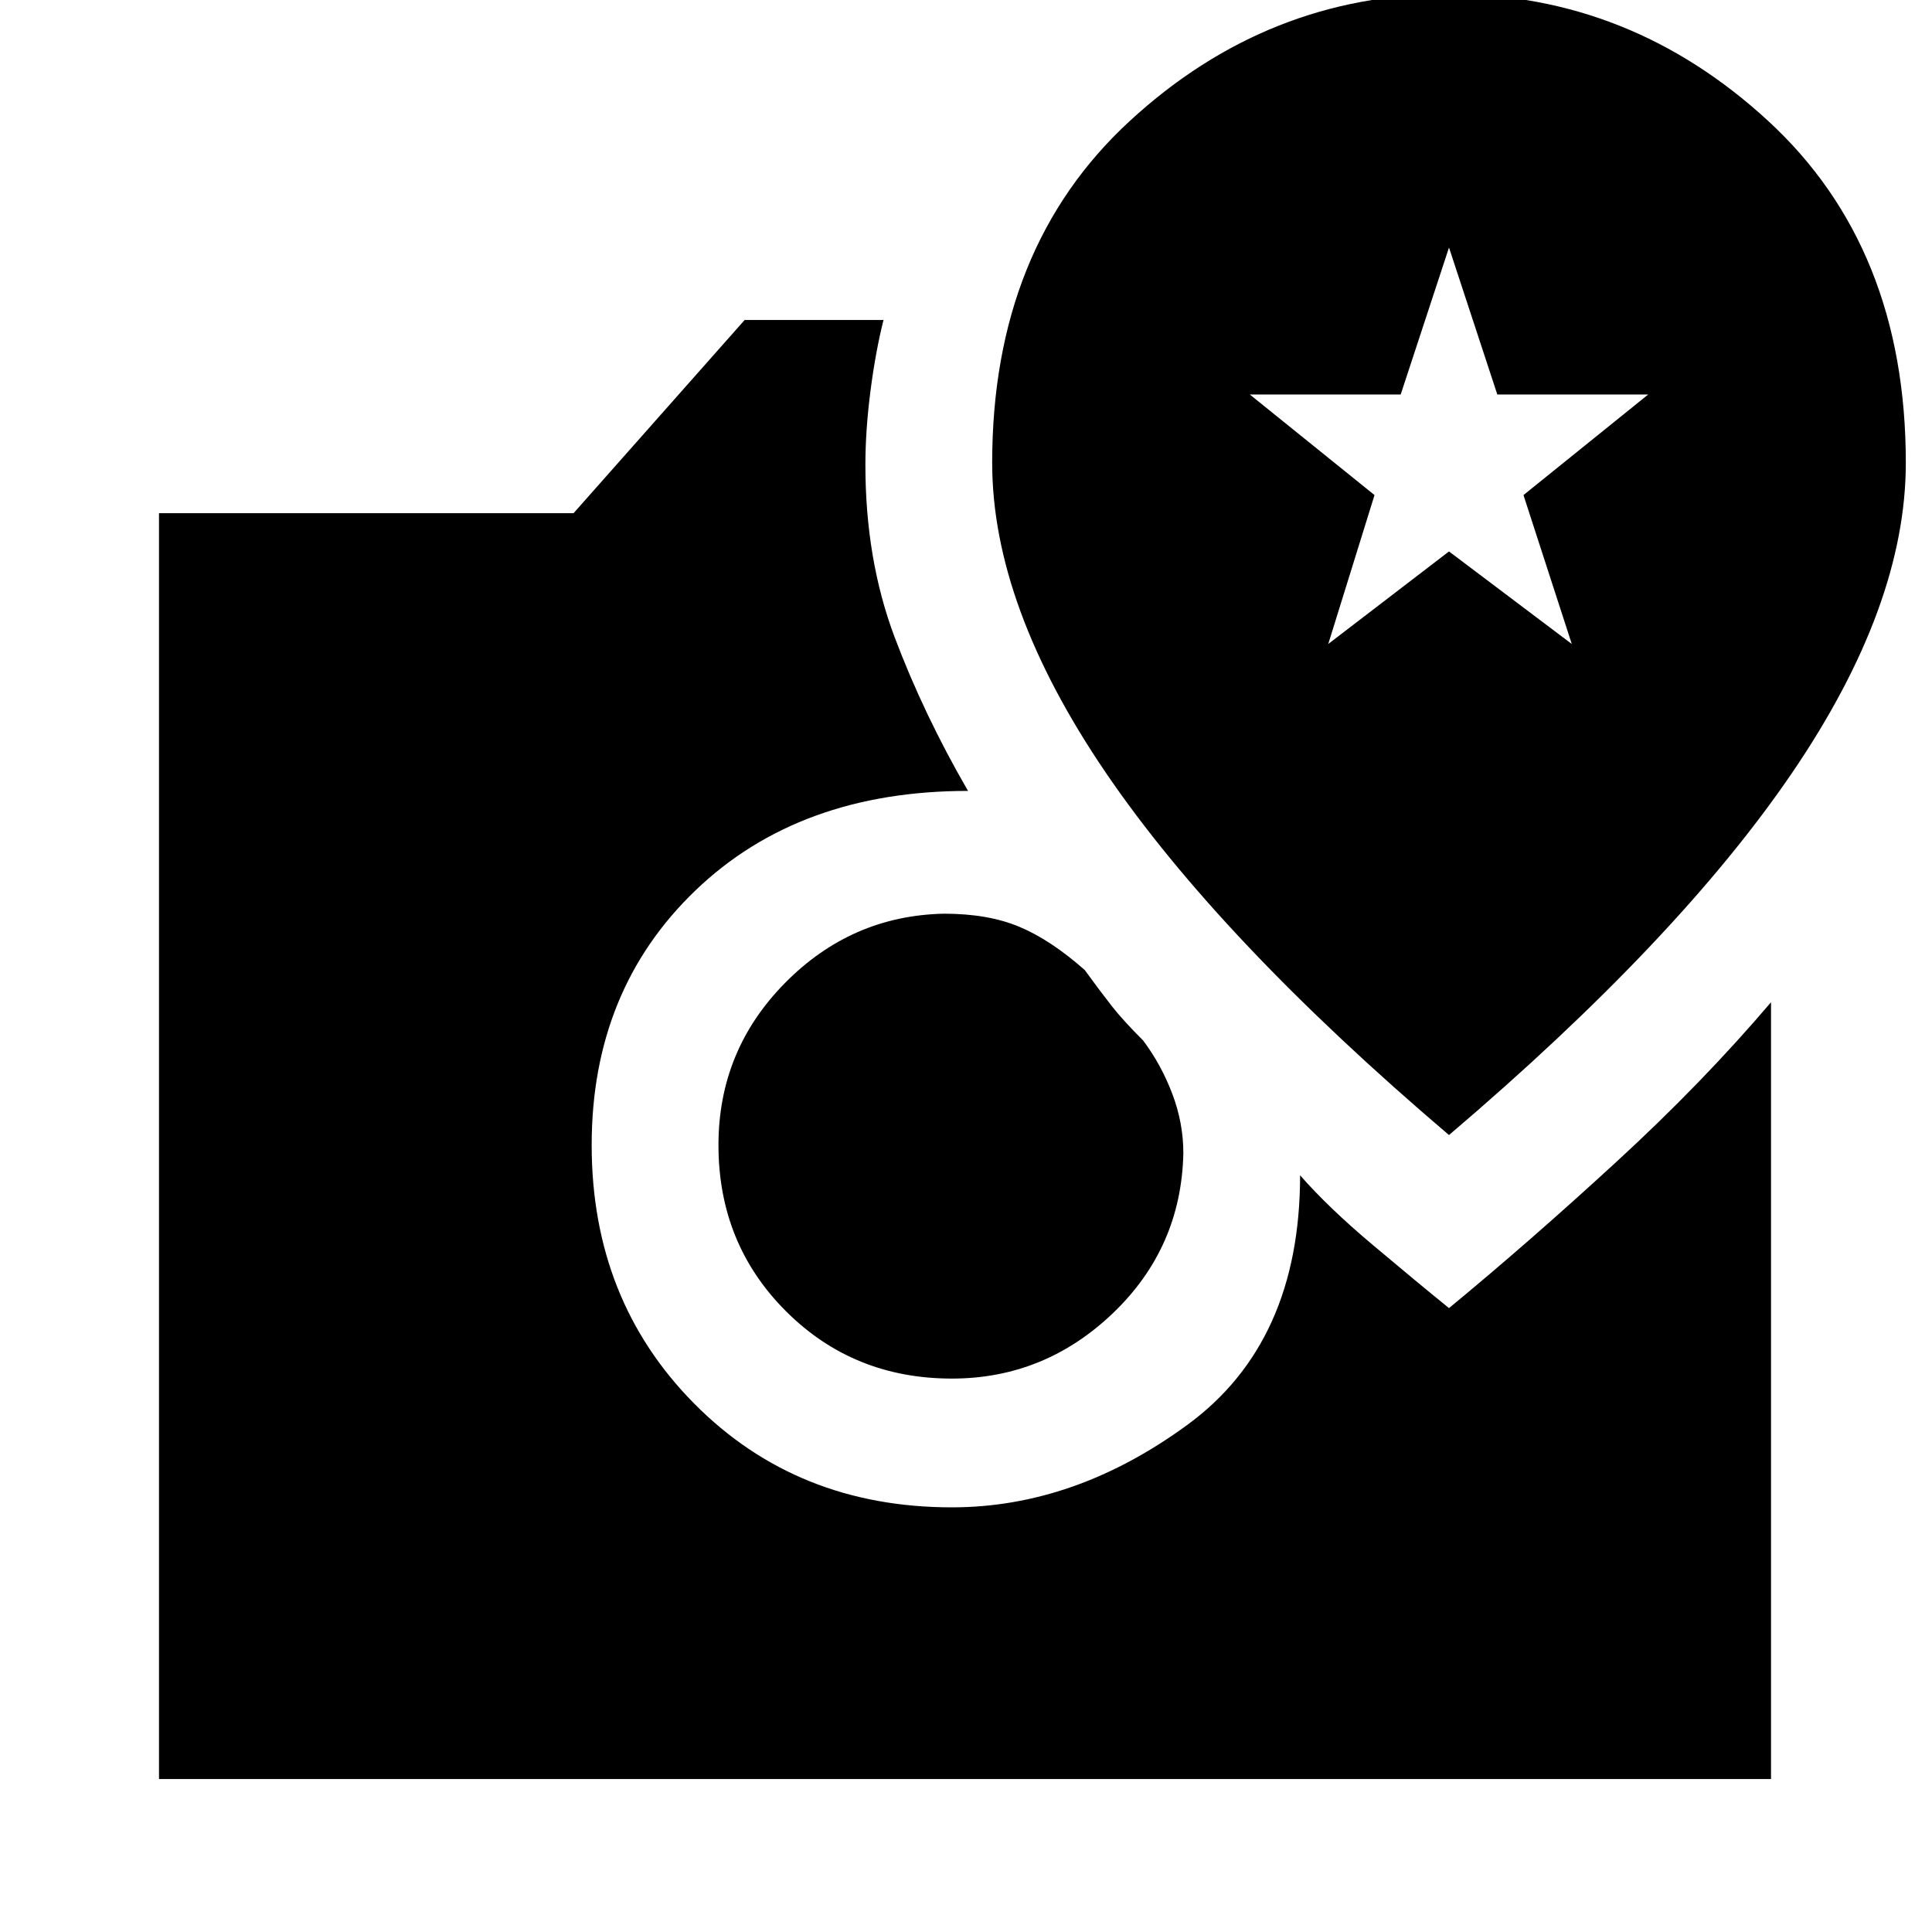 <svg xmlns="http://www.w3.org/2000/svg" height="40" width="40"><path d="M30 23.5Q34.75 19.458 37.104 16Q39.458 12.542 39.458 9.583Q39.458 5.125 36.604 2.5Q33.75 -0.125 30 -0.125Q26.25 -0.125 23.396 2.5Q20.542 5.125 20.542 9.583Q20.542 12.542 22.896 16Q25.25 19.458 30 23.5ZM27.5 13.333 28.458 10.25 25.875 8.167H29L30 5.125L31 8.167H34.125L31.542 10.25L32.542 13.333L30 11.417ZM19.708 28.542Q17.667 28.542 16.271 27.146Q14.875 25.75 14.875 23.708Q14.875 21.75 16.25 20.354Q17.625 18.958 19.542 18.917Q20.458 18.917 21.104 19.188Q21.75 19.458 22.458 20.083Q22.792 20.542 23.021 20.833Q23.25 21.125 23.667 21.542Q24.042 22.042 24.271 22.646Q24.5 23.25 24.5 23.875Q24.458 25.833 23.042 27.188Q21.625 28.542 19.708 28.542ZM3.292 36.833V10.625H11.875L15.417 6.625H18.292Q18.125 7.292 18.021 8.104Q17.917 8.917 17.917 9.625Q17.917 11.583 18.521 13.188Q19.125 14.792 20.042 16.375Q16.542 16.375 14.396 18.438Q12.25 20.5 12.25 23.708Q12.25 26.917 14.375 29.062Q16.5 31.208 19.708 31.208Q22.25 31.208 24.583 29.5Q26.917 27.792 26.917 24.333Q27.5 25 28.417 25.771Q29.333 26.542 30 27.083Q31.667 25.708 33.458 24.062Q35.25 22.417 36.667 20.75V36.833Z"/></svg>